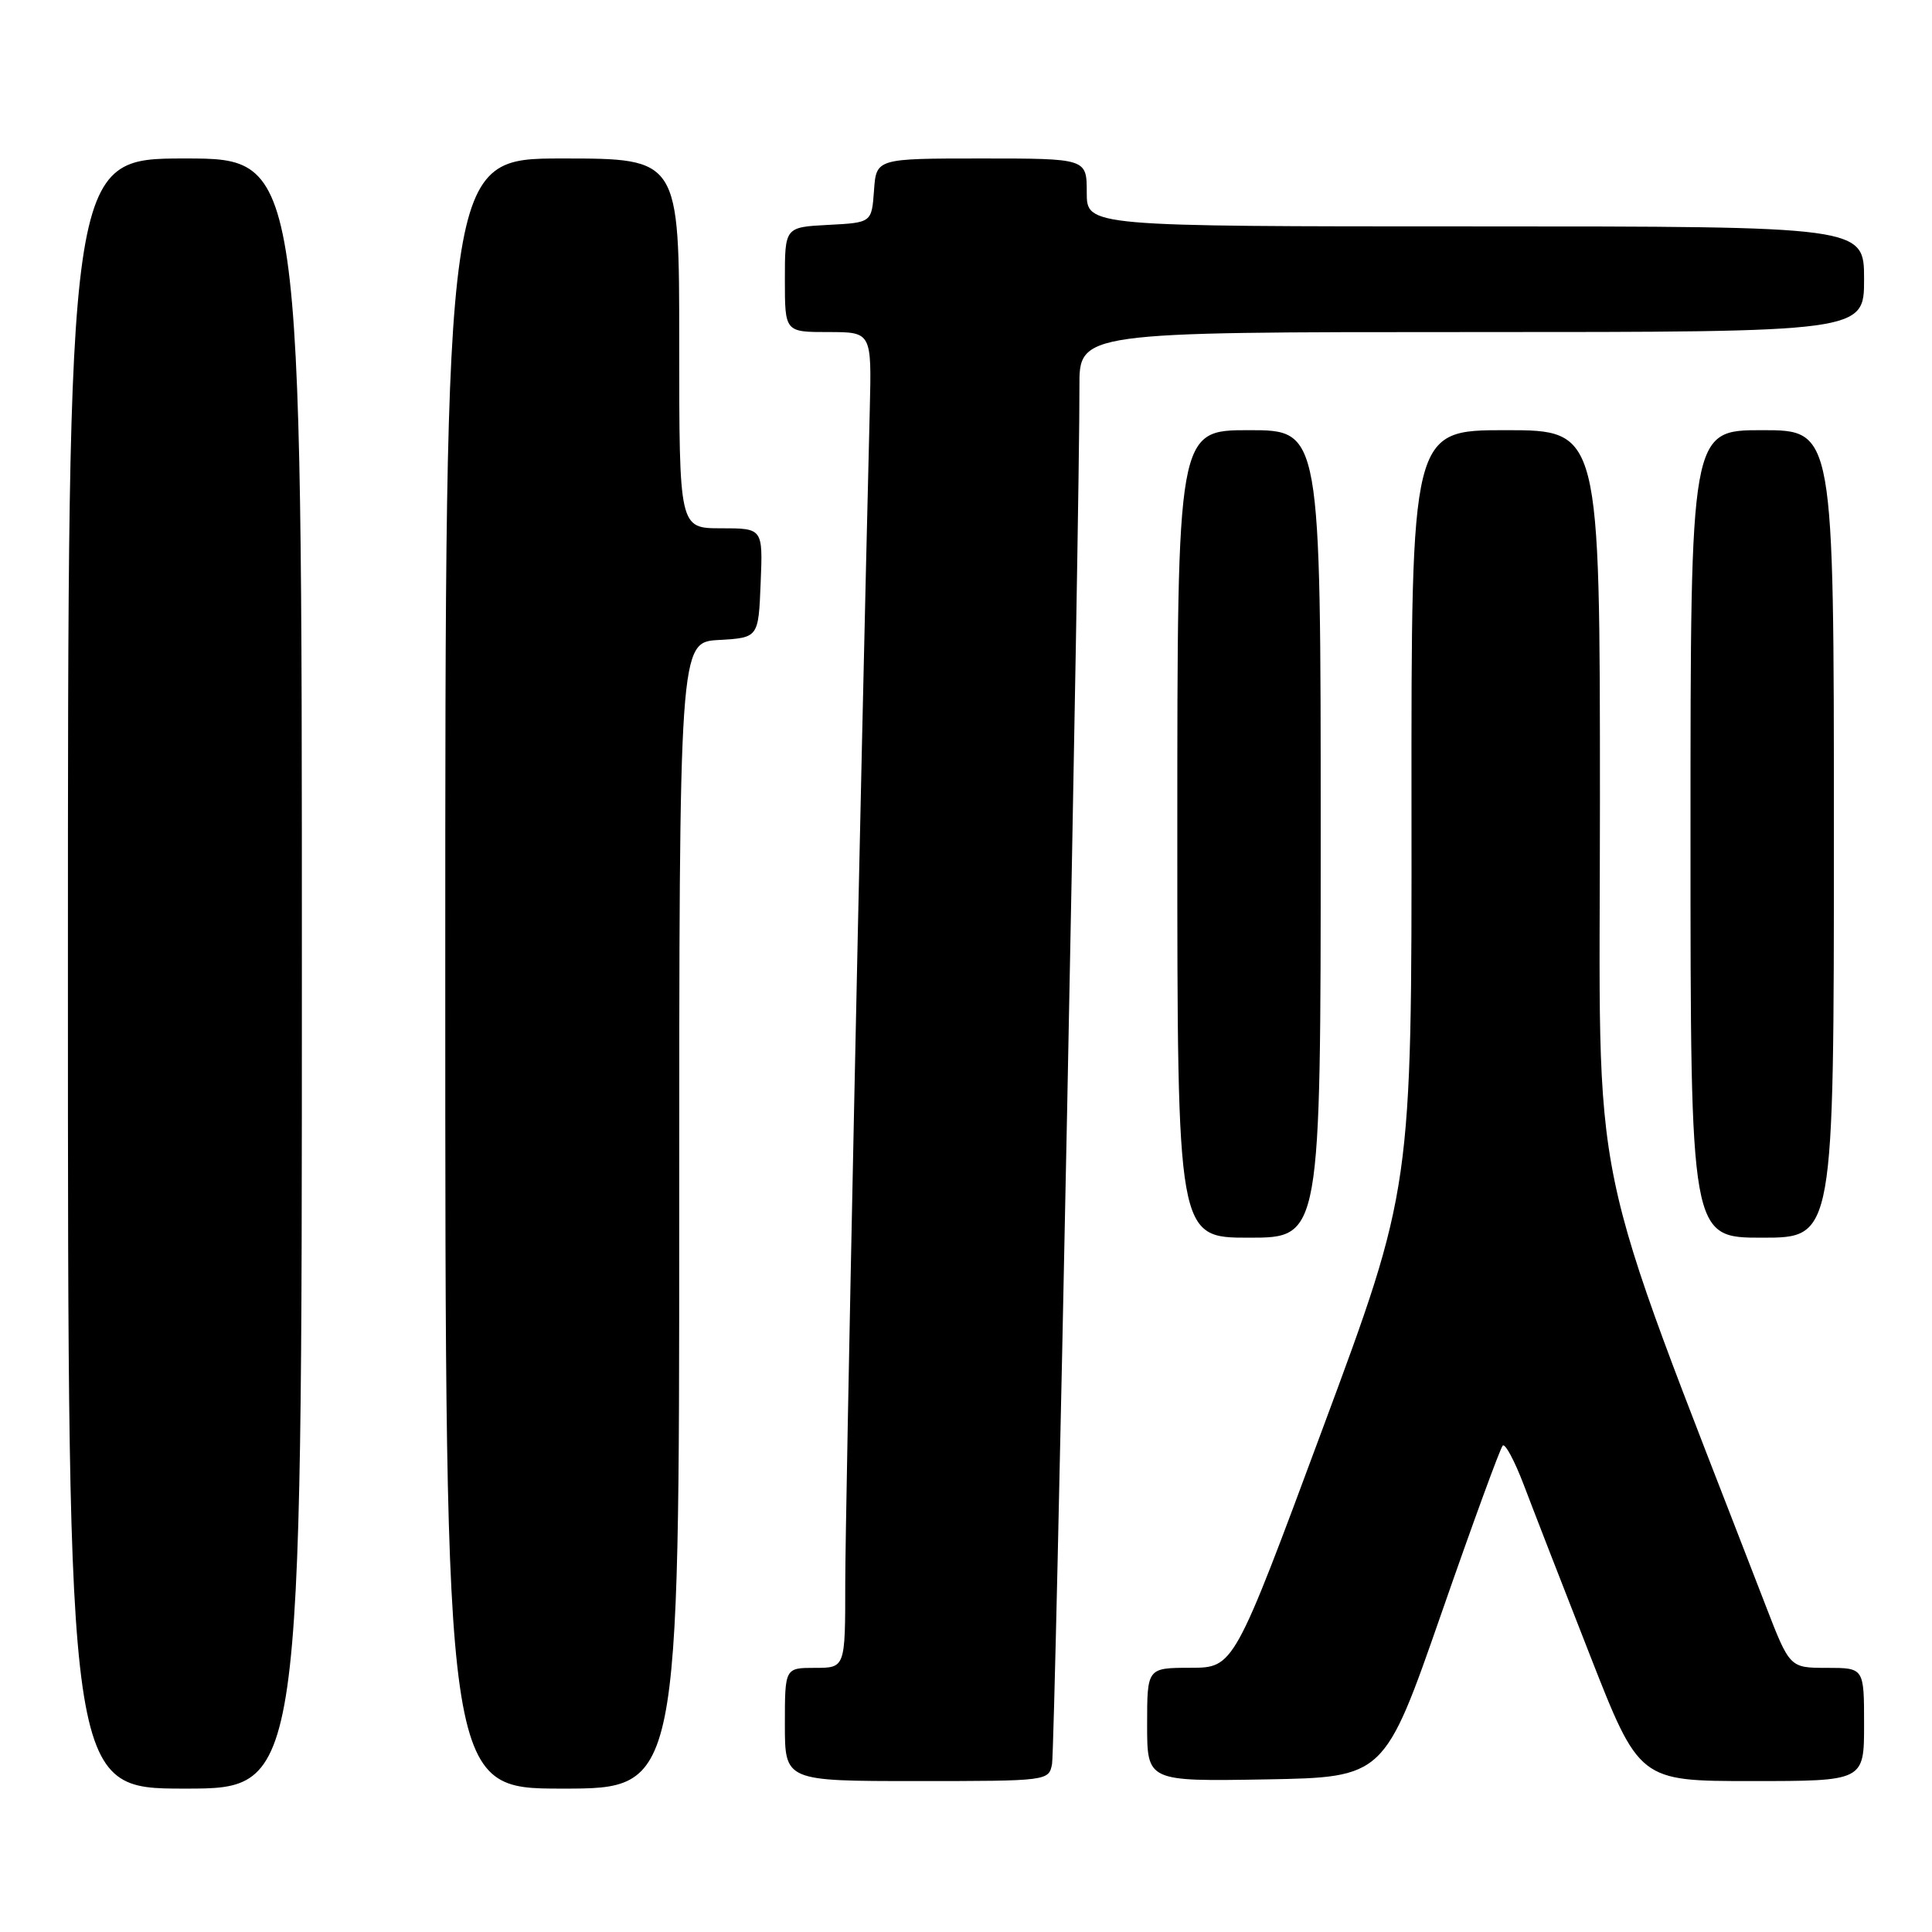 <?xml version="1.0" encoding="UTF-8" standalone="no"?>
<!DOCTYPE svg PUBLIC "-//W3C//DTD SVG 1.1//EN" "http://www.w3.org/Graphics/SVG/1.1/DTD/svg11.dtd" >
<svg xmlns="http://www.w3.org/2000/svg" xmlns:xlink="http://www.w3.org/1999/xlink" version="1.1" viewBox="0 0 256 256">
 <g >
 <path fill="currentColor"
d=" M 40.00 129.00 C 40.00 21.00 40.00 21.00 24.50 21.00 C 9.00 21.00 9.00 21.00 9.00 129.00 C 9.00 237.00 9.00 237.00 24.50 237.00 C 40.00 237.00 40.00 237.00 40.00 129.00 Z  M 90.00 161.05 C 90.00 85.10 90.00 85.10 95.25 84.80 C 100.50 84.50 100.50 84.50 100.79 77.25 C 101.09 70.00 101.09 70.00 95.54 70.00 C 90.00 70.00 90.00 70.00 90.00 45.50 C 90.00 21.00 90.00 21.00 74.50 21.00 C 59.00 21.00 59.00 21.00 59.00 129.00 C 59.00 237.00 59.00 237.00 74.50 237.00 C 90.00 237.00 90.00 237.00 90.00 161.05 Z  M 139.40 233.75 C 139.81 231.61 143.10 66.56 143.03 51.25 C 143.00 44.00 143.00 44.00 195.00 44.00 C 247.00 44.00 247.00 44.00 247.00 37.00 C 247.00 30.00 247.00 30.00 195.50 30.00 C 144.00 30.00 144.00 30.00 144.00 25.50 C 144.00 21.00 144.00 21.00 130.06 21.00 C 116.11 21.00 116.11 21.00 115.81 25.25 C 115.50 29.50 115.50 29.50 109.75 29.80 C 104.00 30.10 104.00 30.10 104.00 37.05 C 104.00 44.00 104.00 44.00 109.75 44.00 C 115.50 44.00 115.50 44.00 115.25 54.25 C 114.03 103.47 112.00 200.74 112.00 209.75 C 112.00 221.00 112.00 221.00 108.00 221.00 C 104.00 221.00 104.00 221.00 104.00 228.50 C 104.00 236.00 104.00 236.00 121.48 236.00 C 138.81 236.00 138.97 235.98 139.40 233.75 Z  M 190.98 213.82 C 195.13 201.89 198.79 191.87 199.12 191.55 C 199.44 191.22 200.69 193.56 201.90 196.73 C 203.10 199.90 207.04 210.04 210.65 219.25 C 217.21 236.00 217.21 236.00 232.10 236.00 C 247.00 236.00 247.00 236.00 247.00 228.50 C 247.00 221.00 247.00 221.00 242.07 221.00 C 237.15 221.00 237.15 221.00 233.96 212.75 C 209.87 150.33 212.00 160.66 212.00 106.37 C 212.00 57.00 212.00 57.00 199.50 57.00 C 187.00 57.00 187.00 57.00 187.03 107.25 C 187.07 157.50 187.07 157.50 175.28 189.24 C 163.50 220.98 163.50 220.98 157.75 220.99 C 152.00 221.00 152.00 221.00 152.00 228.53 C 152.00 236.05 152.00 236.05 167.72 235.78 C 183.43 235.50 183.43 235.50 190.98 213.82 Z  M 175.00 110.50 C 175.00 57.00 175.00 57.00 165.50 57.00 C 156.00 57.00 156.00 57.00 156.00 110.50 C 156.00 164.00 156.00 164.00 165.50 164.00 C 175.00 164.00 175.00 164.00 175.00 110.50 Z  M 243.00 110.50 C 243.00 57.00 243.00 57.00 233.50 57.00 C 224.00 57.00 224.00 57.00 224.00 110.50 C 224.00 164.00 224.00 164.00 233.50 164.00 C 243.00 164.00 243.00 164.00 243.00 110.50 Z "/>
</g>
</svg>